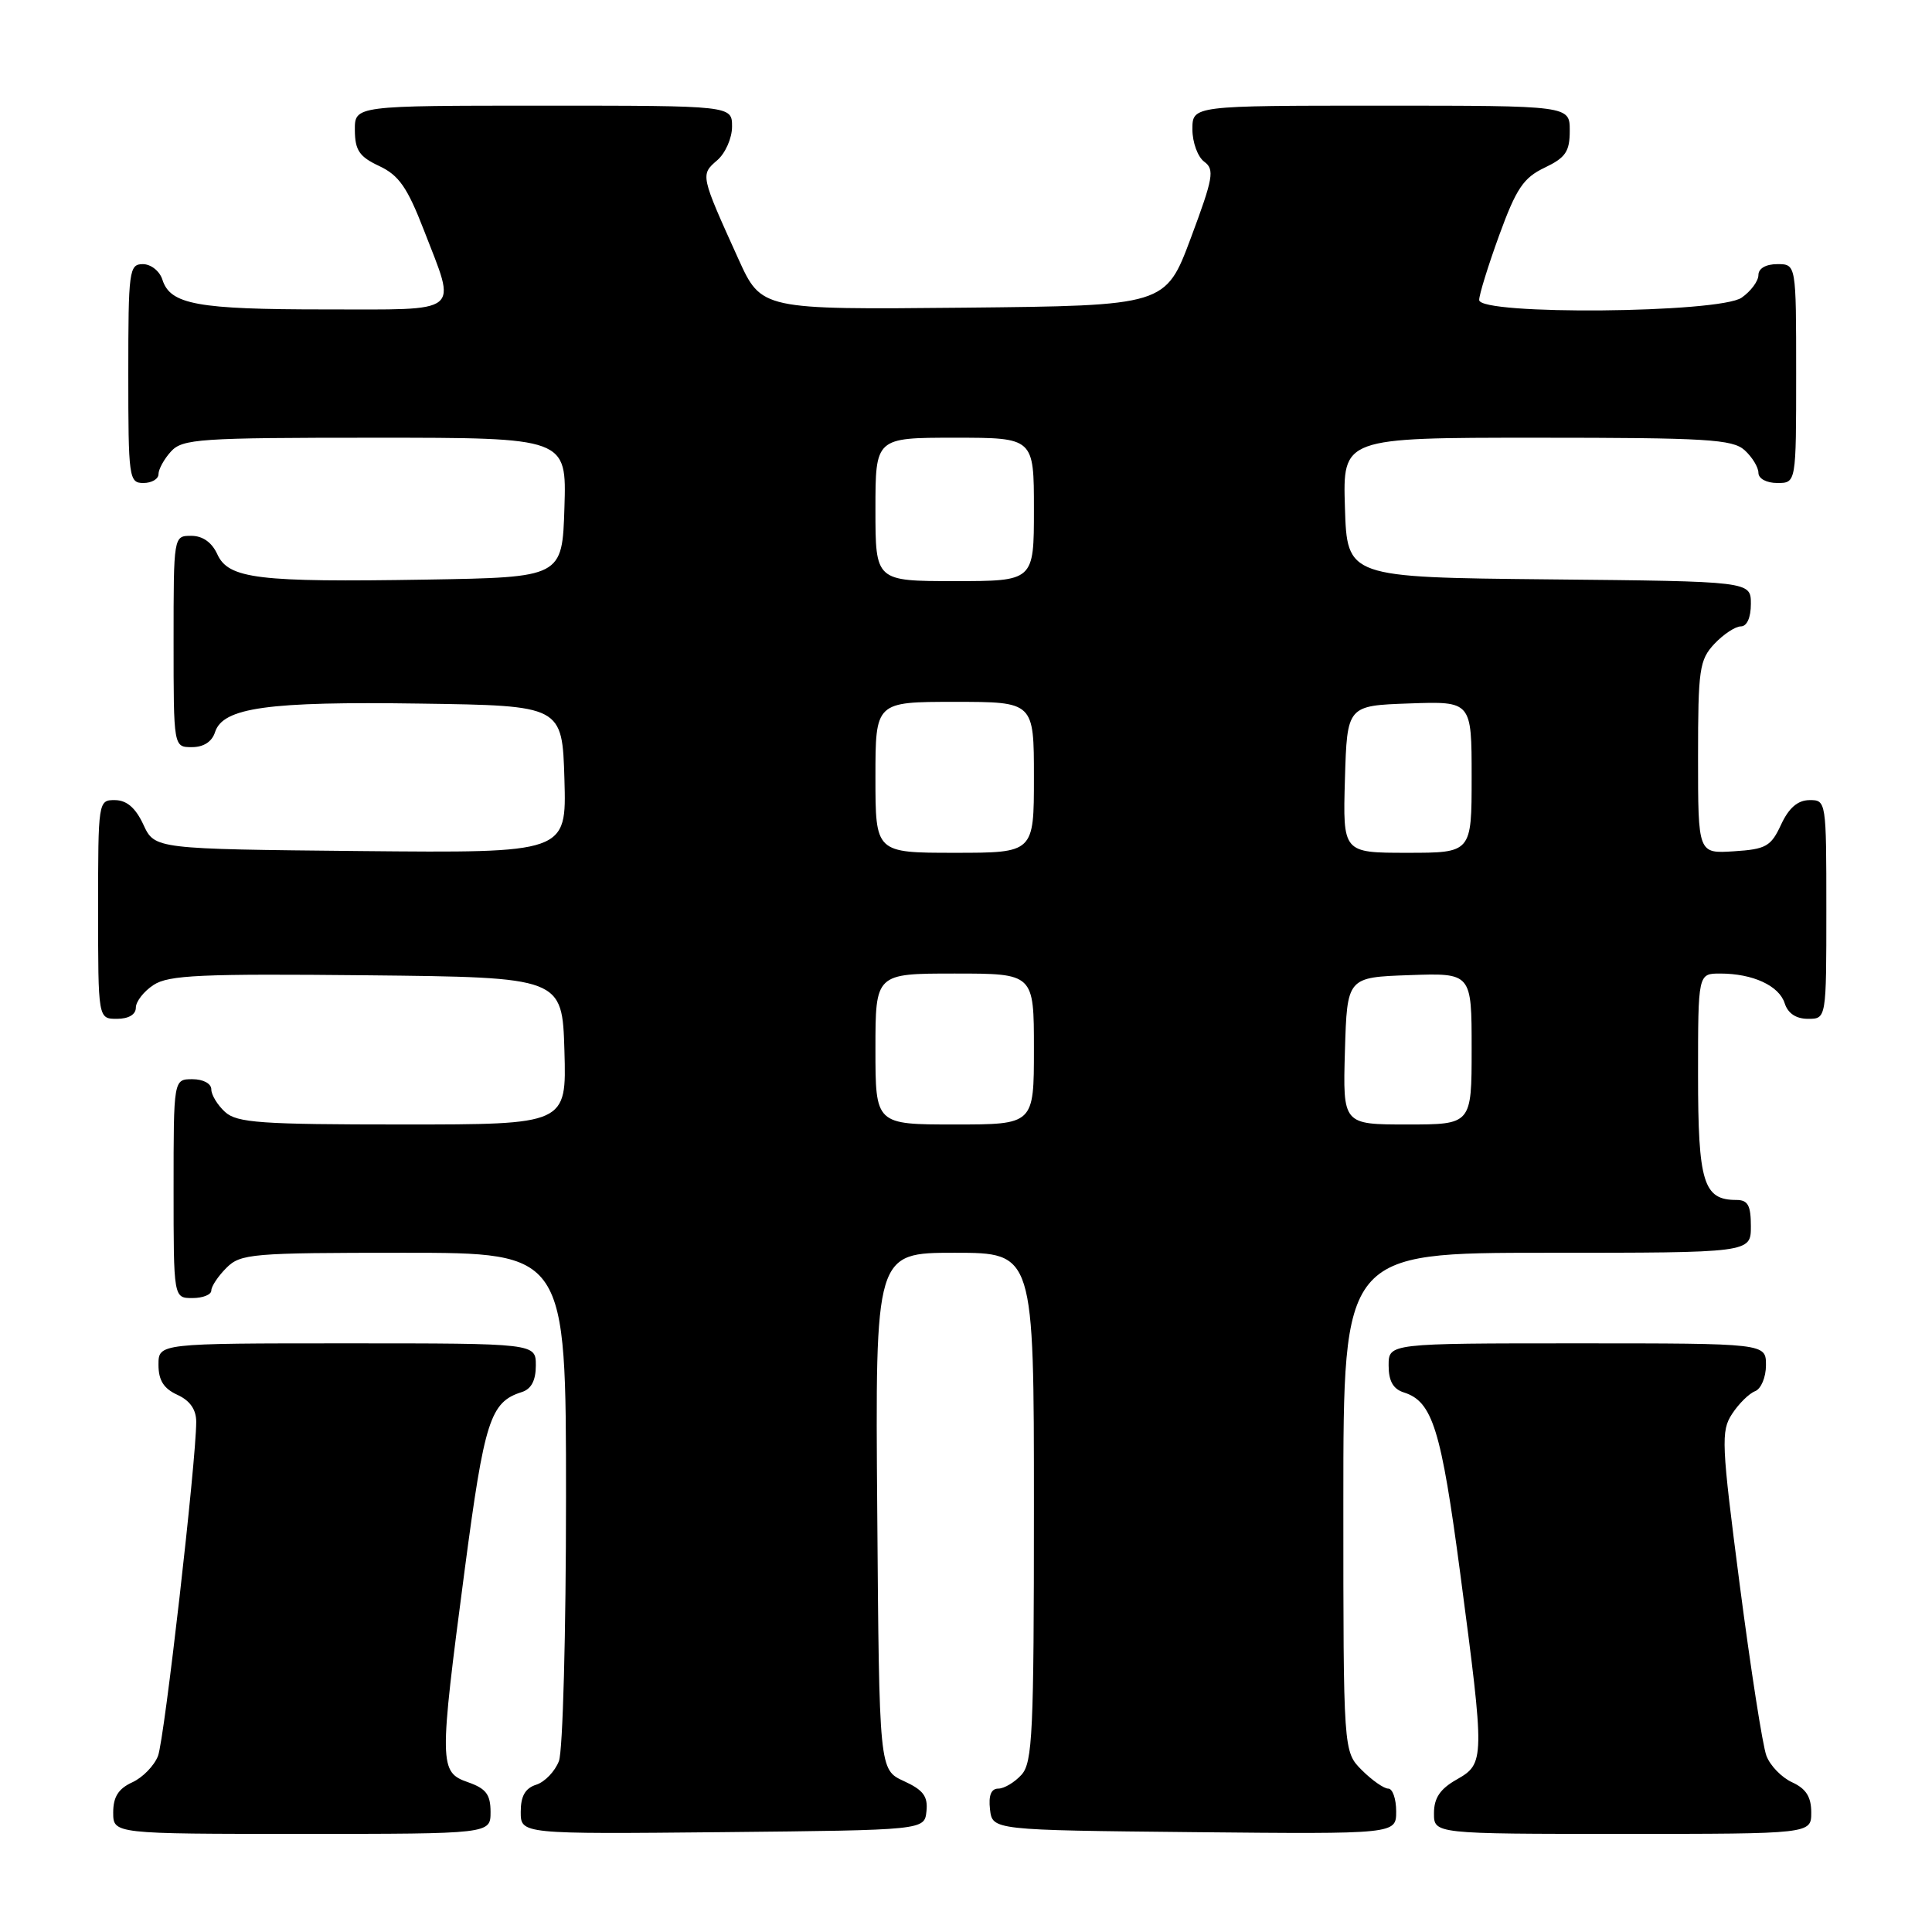 <?xml version="1.0" encoding="UTF-8" standalone="no"?>
<!DOCTYPE svg PUBLIC "-//W3C//DTD SVG 1.1//EN" "http://www.w3.org/Graphics/SVG/1.1/DTD/svg11.dtd" >
<svg xmlns="http://www.w3.org/2000/svg" xmlns:xlink="http://www.w3.org/1999/xlink" version="1.1" viewBox="0 0 256 256">
 <g >
 <path fill="currentColor"
d=" M 65.00 240.10 C 65.00 237.77 64.40 236.99 62.00 236.15 C 58.19 234.82 58.17 233.85 61.57 208.04 C 64.19 188.18 64.96 185.78 69.13 184.46 C 70.40 184.06 71.00 182.92 71.00 180.93 C 71.00 178.00 71.00 178.00 46.00 178.00 C 21.00 178.00 21.00 178.00 21.00 180.84 C 21.00 182.90 21.69 183.99 23.50 184.82 C 25.17 185.58 26.00 186.77 26.00 188.39 C 26.00 193.59 21.79 230.43 20.94 232.66 C 20.44 233.96 18.91 235.54 17.52 236.17 C 15.69 237.01 15.00 238.10 15.00 240.16 C 15.00 243.00 15.00 243.00 40.00 243.00 C 65.00 243.00 65.00 243.00 65.00 240.10 Z  M 122.76 240.00 C 122.97 238.03 122.34 237.18 119.76 236.00 C 116.50 234.50 116.50 234.50 116.24 200.25 C 115.97 166.00 115.97 166.00 126.49 166.00 C 137.00 166.00 137.00 166.00 137.00 199.67 C 137.00 229.60 136.82 233.55 135.35 235.17 C 134.43 236.18 133.05 237.00 132.28 237.00 C 131.33 237.00 130.97 237.90 131.18 239.75 C 131.50 242.50 131.50 242.50 158.25 242.77 C 185.00 243.03 185.00 243.03 185.00 240.02 C 185.00 238.36 184.53 237.00 183.95 237.00 C 183.38 237.00 181.80 235.90 180.45 234.55 C 178.00 232.09 178.00 232.09 178.00 199.05 C 178.00 166.00 178.00 166.00 205.00 166.00 C 232.00 166.00 232.00 166.00 232.00 162.50 C 232.00 159.71 231.61 159.00 230.07 159.00 C 225.71 159.00 225.00 156.69 225.00 142.43 C 225.00 129.00 225.00 129.00 227.93 129.00 C 232.26 129.00 235.74 130.61 236.48 132.94 C 236.91 134.28 237.99 135.00 239.57 135.00 C 242.00 135.00 242.00 135.00 242.00 120.50 C 242.00 106.12 241.98 106.00 239.75 106.02 C 238.20 106.04 237.03 107.05 236.00 109.27 C 234.66 112.16 234.00 112.53 229.75 112.80 C 225.00 113.11 225.00 113.11 225.00 100.37 C 225.00 88.66 225.18 87.44 227.17 85.31 C 228.37 84.04 229.95 83.00 230.67 83.00 C 231.48 83.00 232.00 81.83 232.00 80.02 C 232.00 77.03 232.00 77.03 205.25 76.77 C 178.50 76.50 178.50 76.50 178.21 67.25 C 177.92 58.00 177.92 58.00 203.63 58.00 C 226.15 58.00 229.57 58.21 231.17 59.65 C 232.18 60.57 233.00 61.92 233.00 62.65 C 233.00 63.42 234.07 64.00 235.50 64.00 C 238.00 64.00 238.00 64.00 238.00 49.50 C 238.00 35.00 238.00 35.00 235.50 35.00 C 233.99 35.00 233.00 35.57 233.00 36.44 C 233.00 37.24 232.00 38.59 230.78 39.44 C 227.84 41.50 196.00 41.78 196.00 39.75 C 195.99 39.06 197.19 35.19 198.66 31.15 C 200.91 24.98 201.87 23.55 204.67 22.22 C 207.45 20.89 208.00 20.09 208.00 17.31 C 208.00 14.00 208.00 14.00 183.00 14.00 C 158.00 14.00 158.00 14.00 158.00 17.14 C 158.00 18.87 158.71 20.80 159.57 21.43 C 160.96 22.45 160.77 23.56 157.79 31.54 C 154.44 40.50 154.44 40.50 127.67 40.77 C 100.89 41.03 100.89 41.03 97.84 34.31 C 92.81 23.21 92.80 23.16 95.02 21.25 C 96.11 20.32 97.00 18.31 97.00 16.78 C 97.00 14.00 97.00 14.00 72.00 14.00 C 47.00 14.00 47.00 14.00 47.02 17.25 C 47.04 19.92 47.62 20.77 50.25 22.00 C 52.85 23.22 53.97 24.82 56.17 30.50 C 60.52 41.76 61.47 41.00 43.07 41.00 C 26.14 41.00 22.56 40.35 21.52 37.06 C 21.16 35.92 20.00 35.00 18.93 35.00 C 17.11 35.00 17.00 35.84 17.00 49.50 C 17.00 63.33 17.09 64.00 19.00 64.00 C 20.10 64.00 21.00 63.47 21.00 62.83 C 21.00 62.18 21.74 60.83 22.65 59.83 C 24.18 58.15 26.37 58.00 49.69 58.00 C 75.08 58.00 75.08 58.00 74.79 67.25 C 74.50 76.50 74.50 76.50 56.50 76.80 C 34.18 77.17 30.27 76.70 28.79 73.43 C 28.07 71.86 26.85 71.00 25.34 71.00 C 23.00 71.00 23.00 71.00 23.00 85.00 C 23.00 99.00 23.00 99.00 25.43 99.00 C 26.98 99.00 28.09 98.28 28.49 97.02 C 29.53 93.76 35.47 92.93 55.69 93.23 C 74.50 93.50 74.50 93.50 74.79 103.27 C 75.07 113.03 75.07 113.03 47.79 112.77 C 20.50 112.50 20.50 112.50 19.00 109.27 C 17.97 107.05 16.80 106.04 15.25 106.02 C 13.02 106.00 13.00 106.12 13.00 120.50 C 13.00 135.00 13.00 135.00 15.50 135.00 C 17.04 135.00 18.00 134.43 18.00 133.52 C 18.00 132.71 19.06 131.35 20.35 130.51 C 22.34 129.20 26.65 129.01 48.60 129.23 C 74.50 129.50 74.50 129.50 74.79 139.25 C 75.07 149.00 75.07 149.00 53.36 149.00 C 34.57 149.00 31.41 148.78 29.83 147.35 C 28.82 146.43 28.00 145.08 28.00 144.35 C 28.00 143.58 26.93 143.00 25.50 143.00 C 23.00 143.00 23.00 143.00 23.00 157.50 C 23.00 172.00 23.00 172.00 25.50 172.00 C 26.88 172.00 28.00 171.55 28.00 171.00 C 28.00 170.45 28.90 169.10 30.00 168.00 C 31.88 166.12 33.33 166.00 53.50 166.00 C 75.00 166.00 75.00 166.00 75.00 198.43 C 75.00 216.32 74.58 231.98 74.06 233.35 C 73.54 234.71 72.19 236.12 71.06 236.48 C 69.59 236.95 69.00 237.99 69.00 240.08 C 69.00 243.03 69.00 243.03 95.75 242.77 C 122.50 242.50 122.50 242.50 122.76 240.00 Z  M 240.00 240.16 C 240.00 238.10 239.31 237.01 237.48 236.17 C 236.09 235.54 234.55 233.96 234.06 232.65 C 233.56 231.35 231.98 221.17 230.53 210.04 C 228.09 191.26 228.02 189.62 229.51 187.35 C 230.39 186.00 231.77 184.64 232.56 184.34 C 233.35 184.03 234.00 182.49 234.00 180.89 C 234.00 178.00 234.00 178.00 209.00 178.00 C 184.00 178.00 184.00 178.00 184.00 180.93 C 184.00 183.00 184.60 184.06 186.03 184.51 C 189.82 185.71 190.96 189.38 193.50 208.57 C 196.76 233.23 196.75 233.67 193.01 235.80 C 190.82 237.04 190.01 238.25 190.01 240.25 C 190.00 243.00 190.00 243.00 215.00 243.00 C 240.00 243.00 240.00 243.00 240.00 240.16 Z  M 116.00 139.00 C 116.00 129.00 116.00 129.00 126.50 129.00 C 137.00 129.00 137.00 129.00 137.00 139.00 C 137.00 149.00 137.00 149.00 126.50 149.00 C 116.00 149.00 116.00 149.00 116.00 139.00 Z  M 178.21 139.25 C 178.50 129.50 178.50 129.50 186.75 129.21 C 195.00 128.92 195.00 128.92 195.00 138.96 C 195.00 149.00 195.00 149.00 186.46 149.00 C 177.93 149.00 177.93 149.00 178.21 139.25 Z  M 116.00 103.00 C 116.00 93.00 116.00 93.00 126.50 93.00 C 137.00 93.00 137.00 93.00 137.00 103.00 C 137.00 113.00 137.00 113.00 126.50 113.00 C 116.00 113.00 116.00 113.00 116.00 103.00 Z  M 178.21 103.25 C 178.50 93.50 178.50 93.50 186.75 93.21 C 195.00 92.92 195.00 92.92 195.00 102.96 C 195.00 113.00 195.00 113.00 186.46 113.00 C 177.93 113.00 177.93 113.00 178.21 103.25 Z  M 116.00 67.50 C 116.00 58.00 116.00 58.00 126.50 58.00 C 137.00 58.00 137.00 58.00 137.00 67.50 C 137.00 77.00 137.00 77.00 126.50 77.00 C 116.00 77.00 116.00 77.00 116.00 67.50 Z "/>
</g>
</svg>